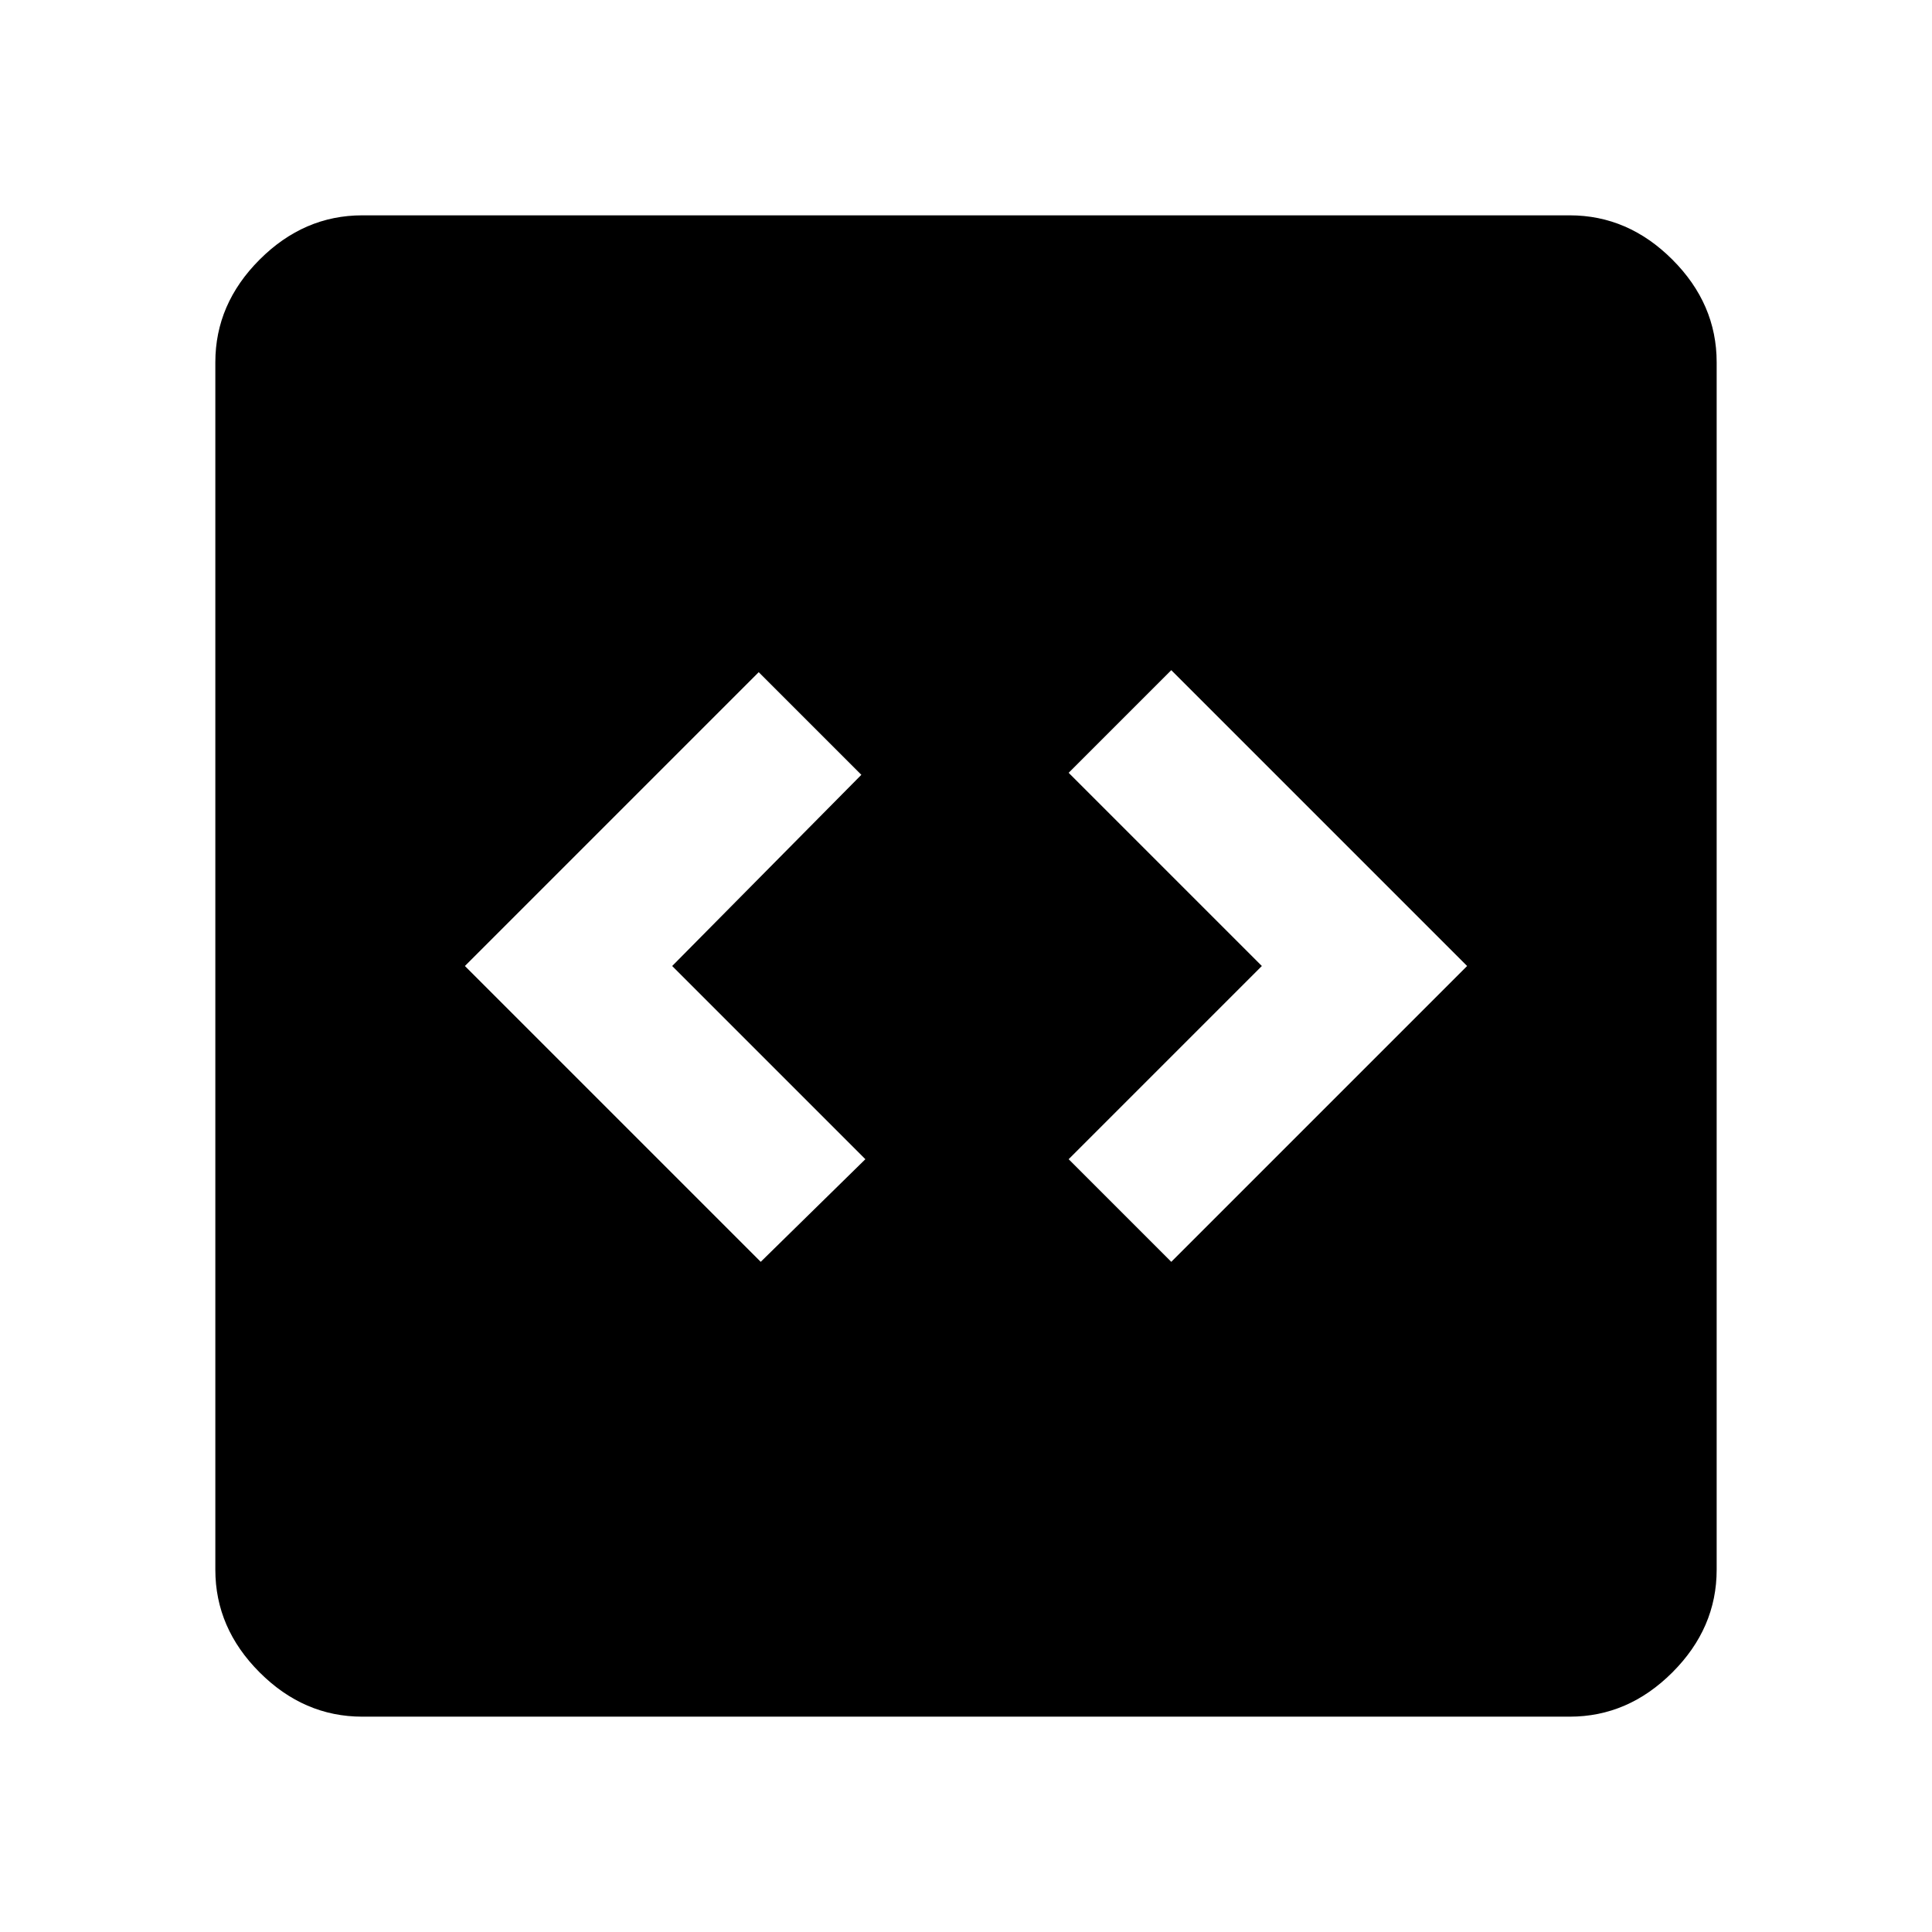 <svg xmlns="http://www.w3.org/2000/svg" height="48" viewBox="0 -960 960 960" width="48"><path d="m378-333 52-51-96-96 94-95-51-51-146 146 147 147Zm204 0 147-147-147-147-51 51 96 96-96 96 51 51ZM180-107q-29 0-51-22t-22-51v-600q0-29 22-51t51-22h600q29 0 51 22t22 51v600q0 29-22 51t-51 22H180Z"/></svg>